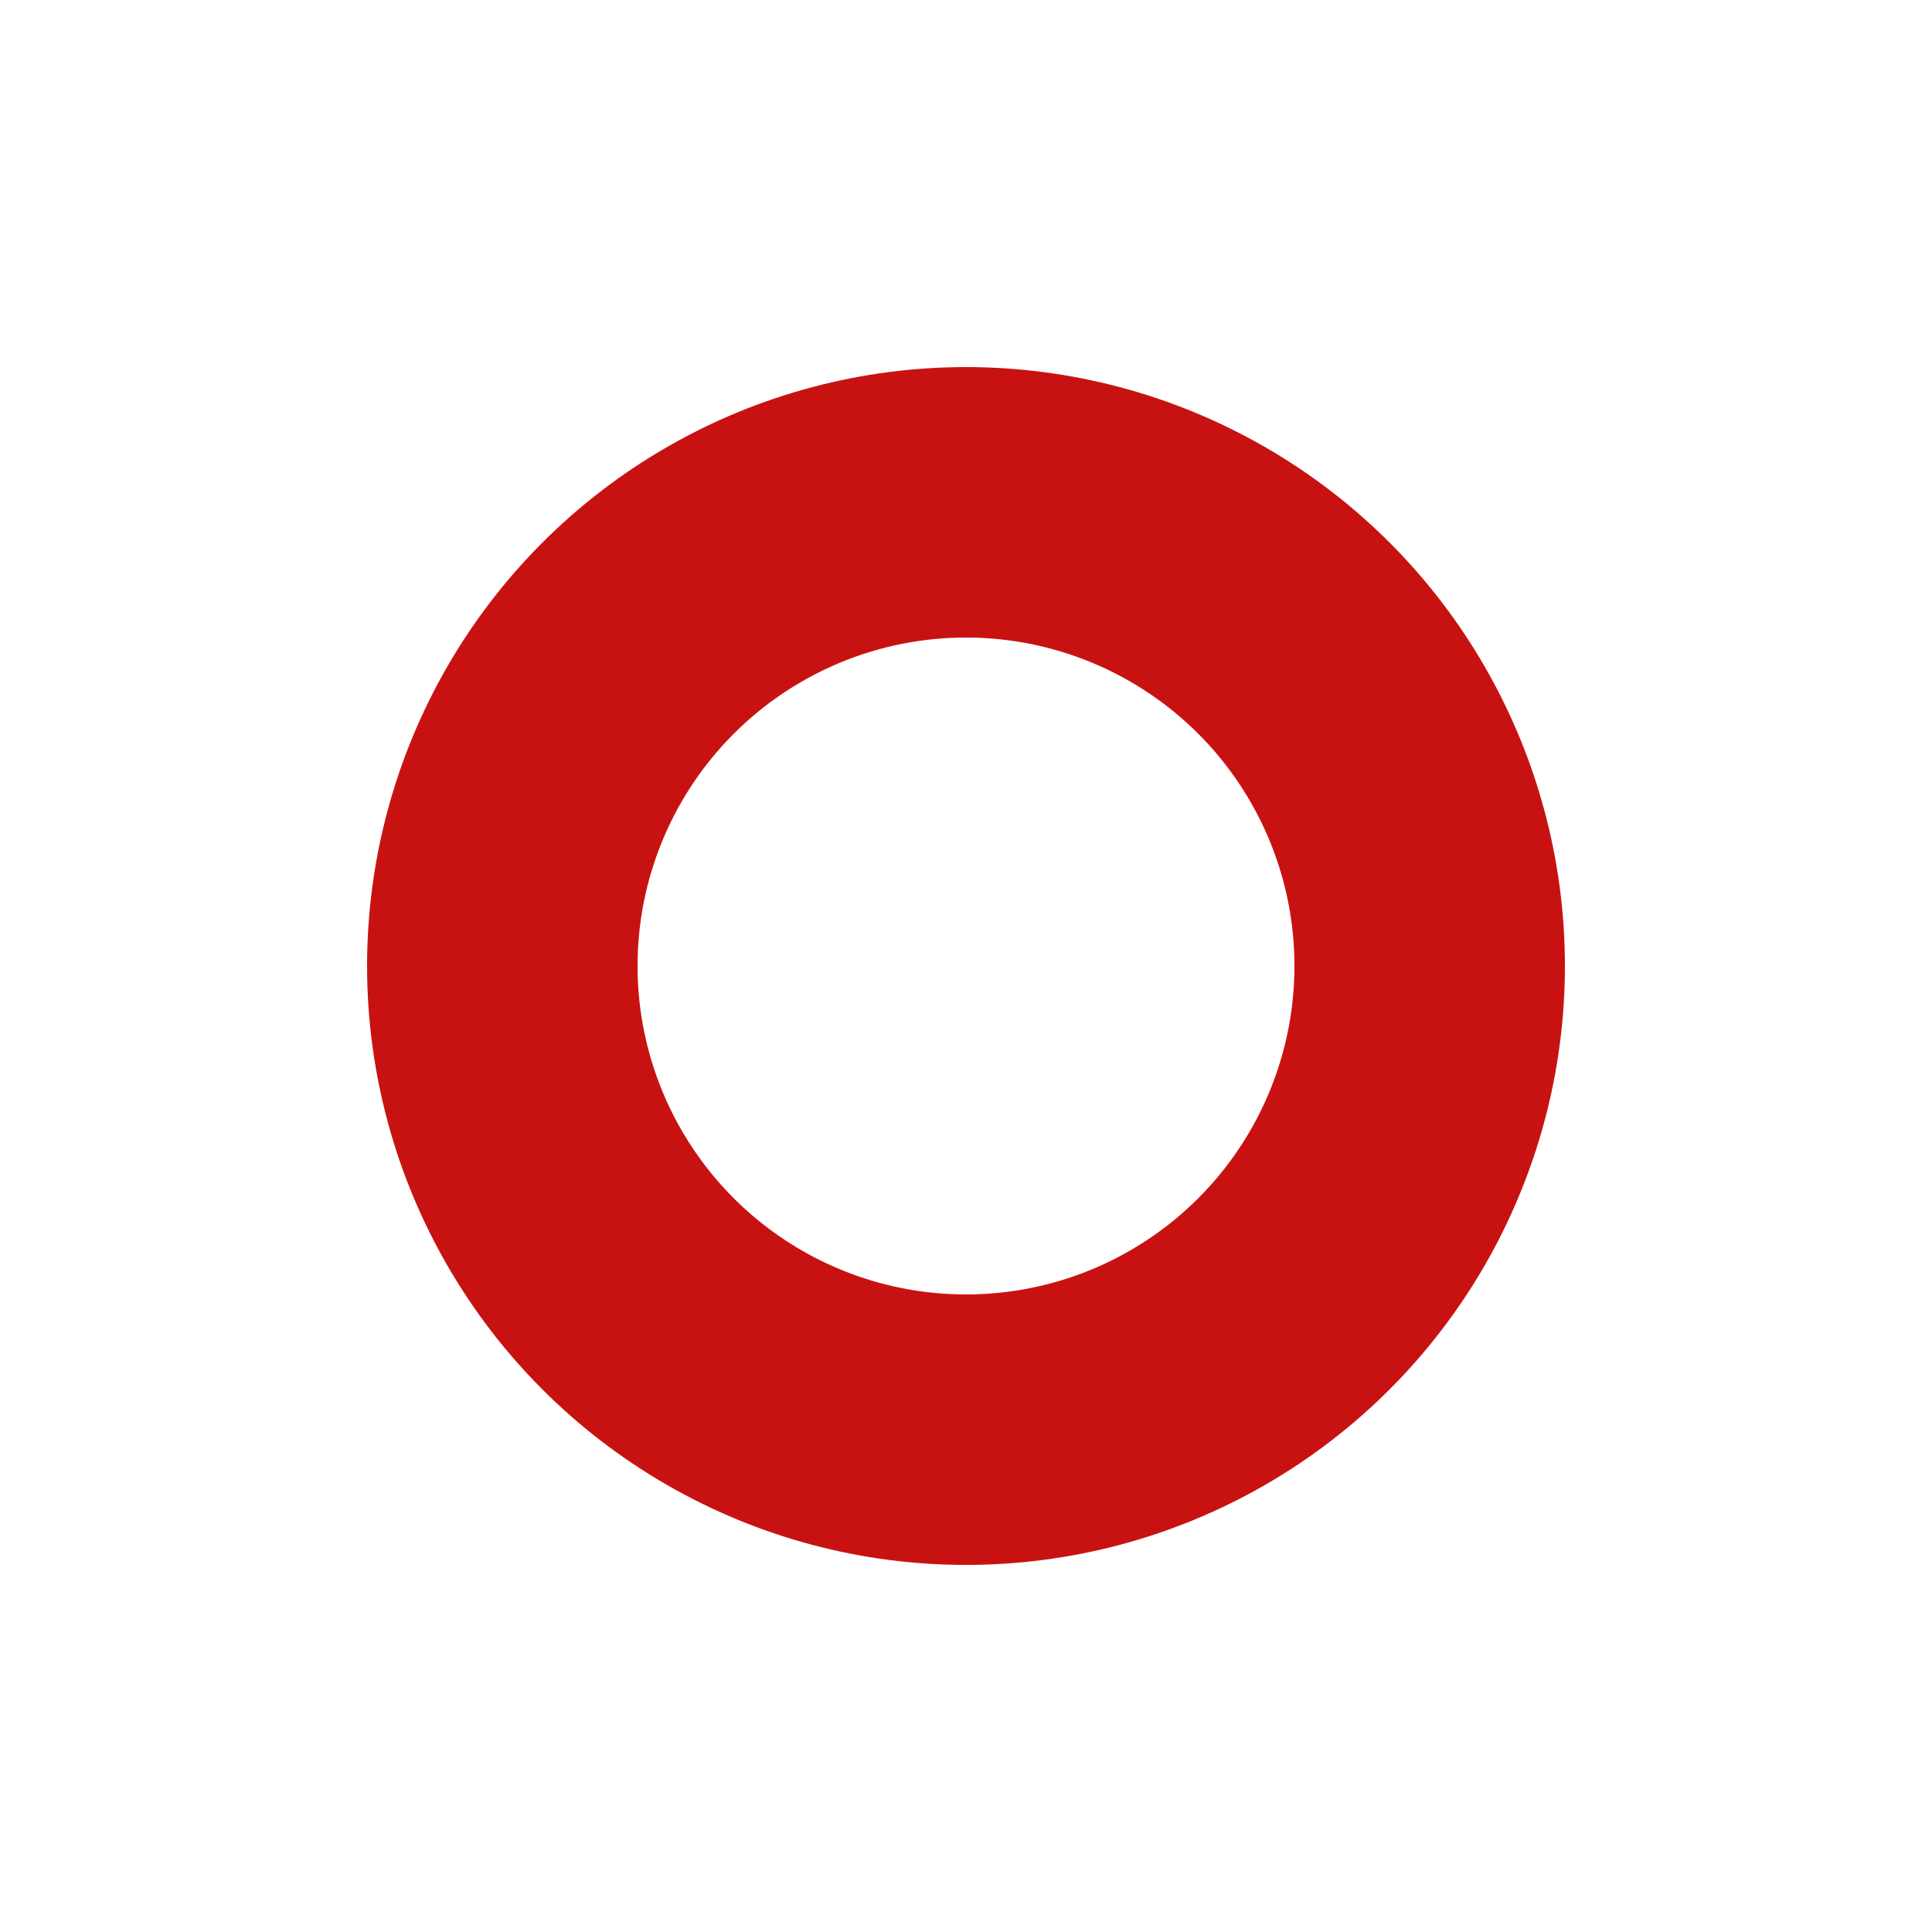 <svg class="donuts-chart" xmlns="http://www.w3.org/2000/svg" viewBox="0 0 1000 1000">


 <circle class="target1" r="240" stroke="#c81212" cx="500" cy="500" stroke-width="140" fill="none"/>
  <!-- <circle class="target2" r="240" stroke="#307d40" cx="500" cy="500" fill="none" />
  <circle class="target3" r="240" stroke="#304f7d" cx="500" cy="500"  fill="none" /> -->

</svg>